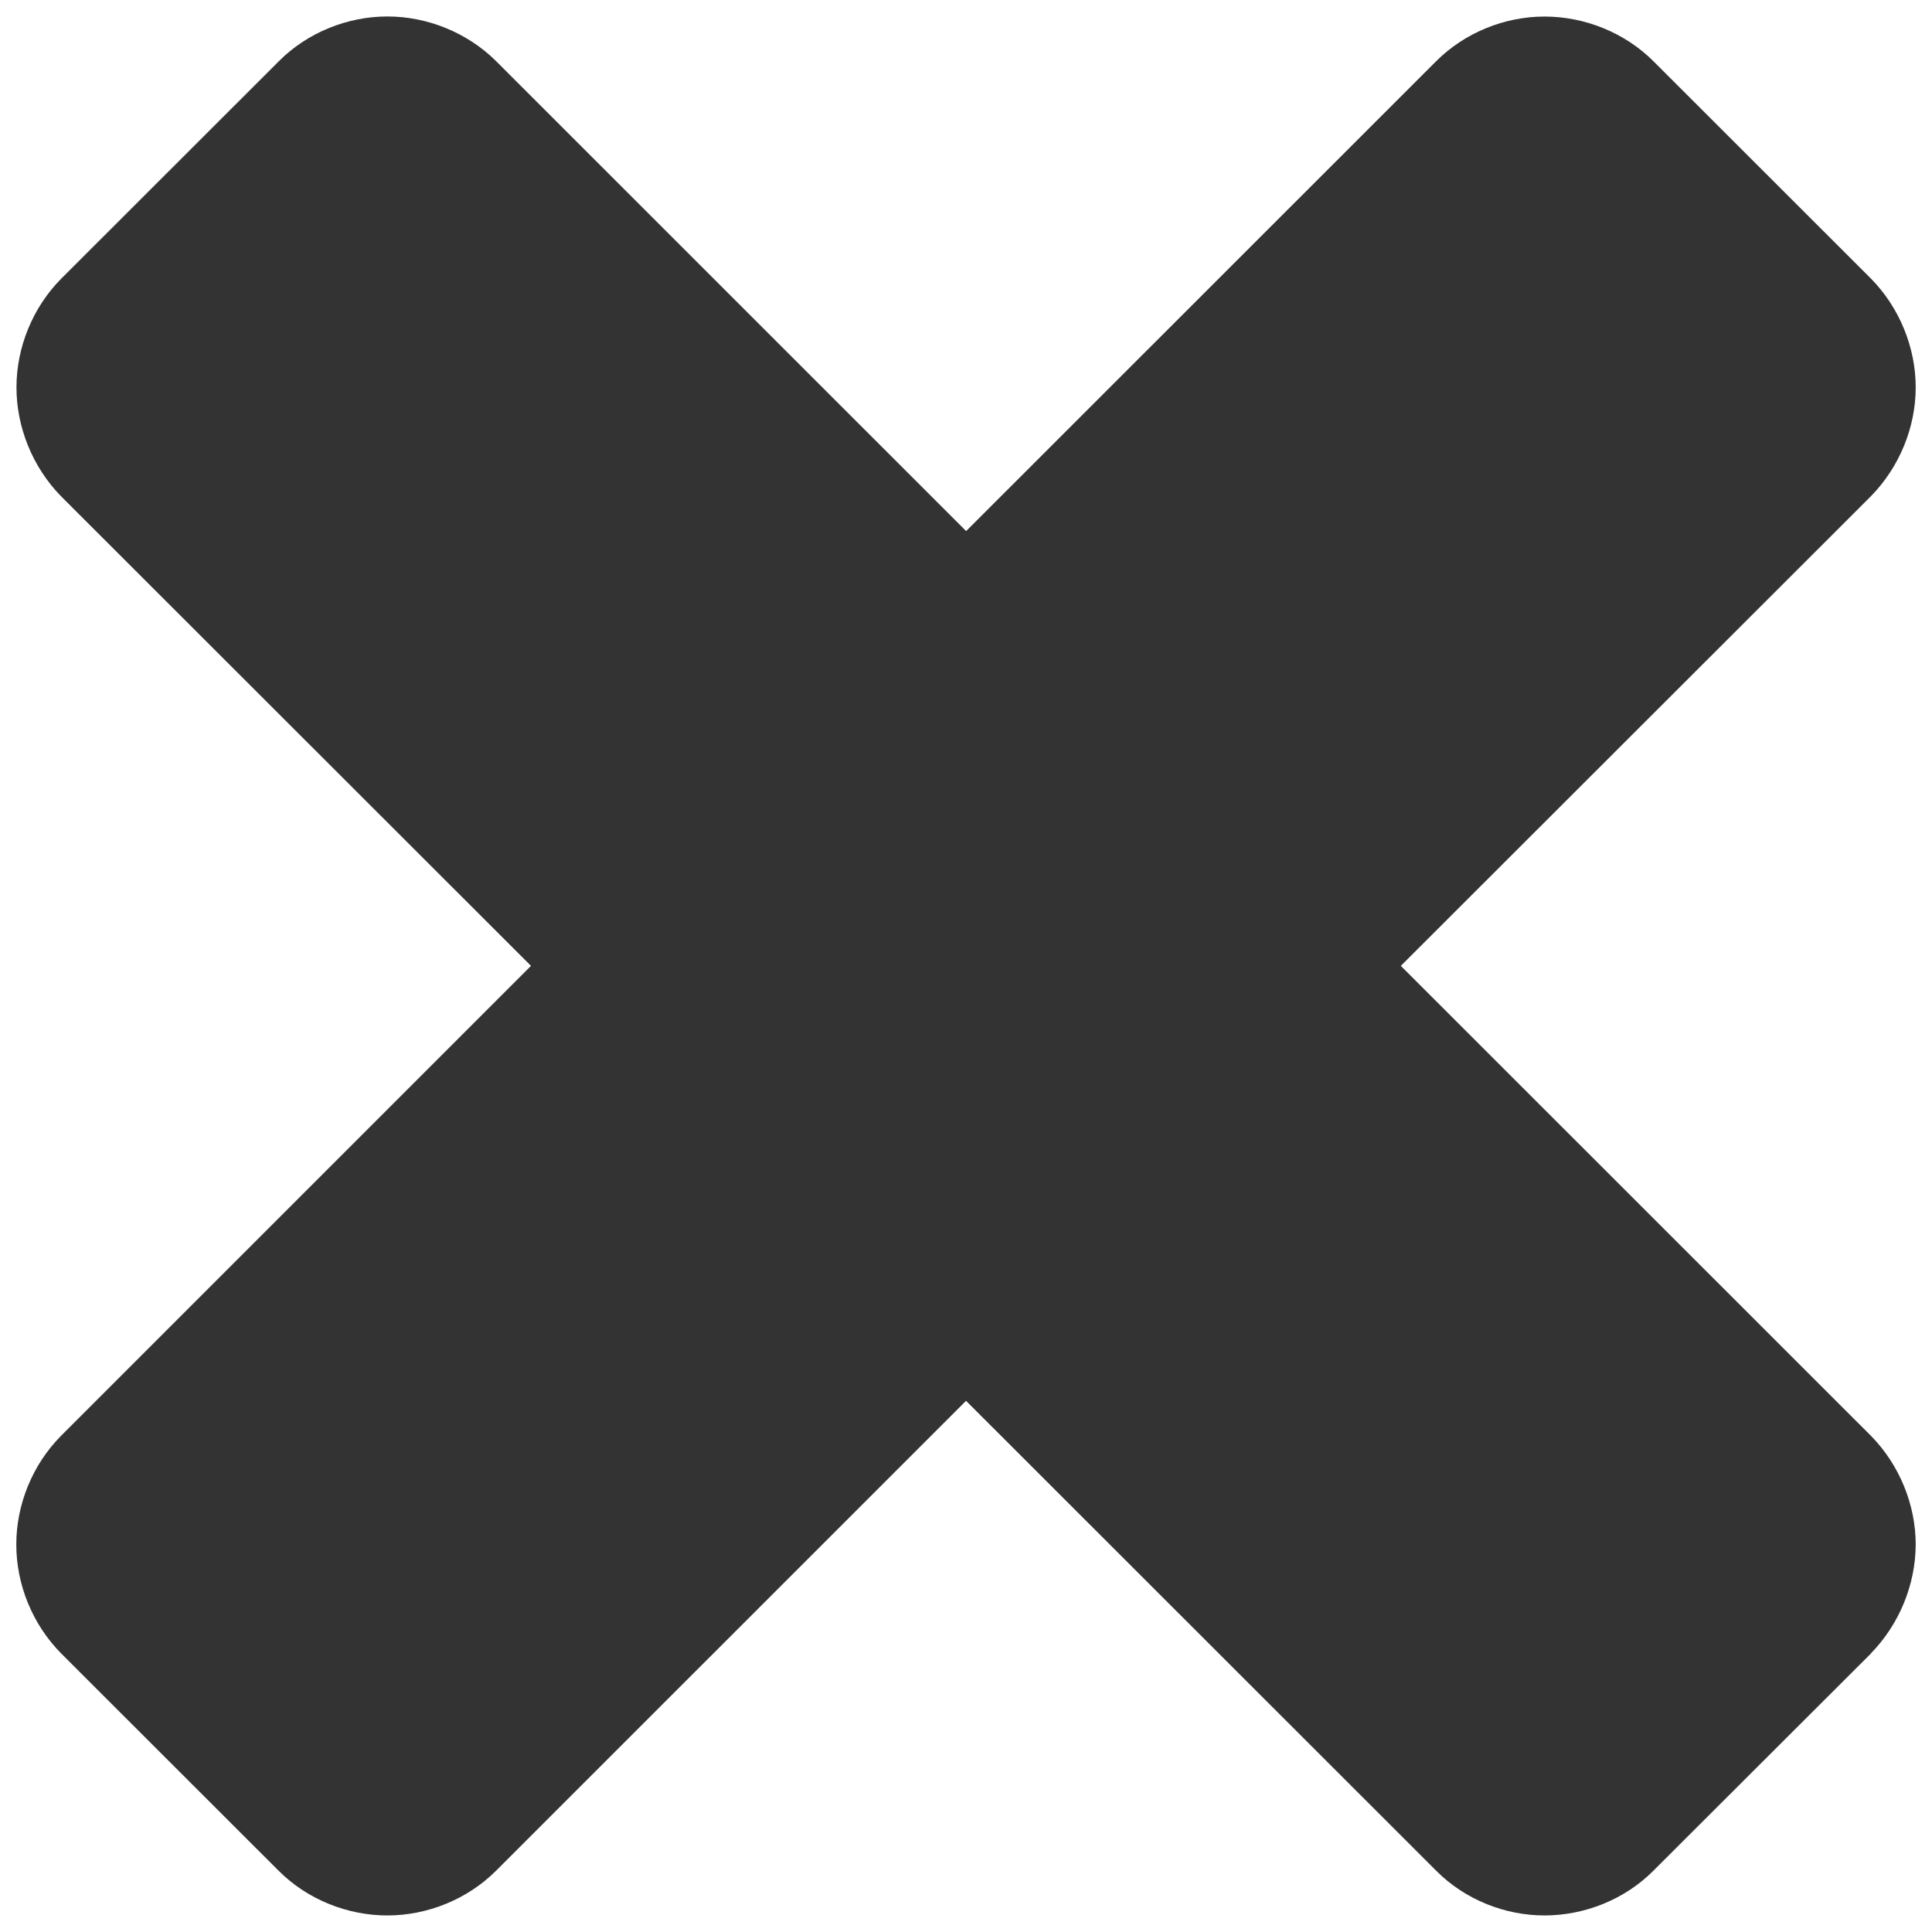 <svg xmlns="http://www.w3.org/2000/svg" width="22.293" height="22.293" viewBox="0 0 22.293 22.293"><path fill="#333" d="M21.59 19.078l-2.512 2.508c-.33.332-.794.516-1.256.516-.46 0-.92-.184-1.25-.516l-5.425-5.422-5.423 5.422c-.333.332-.794.516-1.255.516-.46 0-.923-.184-1.254-.516l-2.51-2.508c-.33-.334-.517-.793-.517-1.256 0-.46.185-.92.516-1.254l5.423-5.423-5.424-5.42C.376 5.39.19 4.93.19 4.47s.186-.922.517-1.255L3.217.707C3.547.375 4.01.19 4.47.19c.46 0 .922.185 1.255.516l5.423 5.422L16.572.706c.33-.33.79-.515 1.25-.515.463 0 .926.185 1.257.516l2.51 2.508c.328.333.516.794.516 1.255s-.188.92-.516 1.255l-5.425 5.42 5.425 5.423c.328.334.516.795.516 1.254-.002.463-.19.922-.517 1.256z"/></svg>